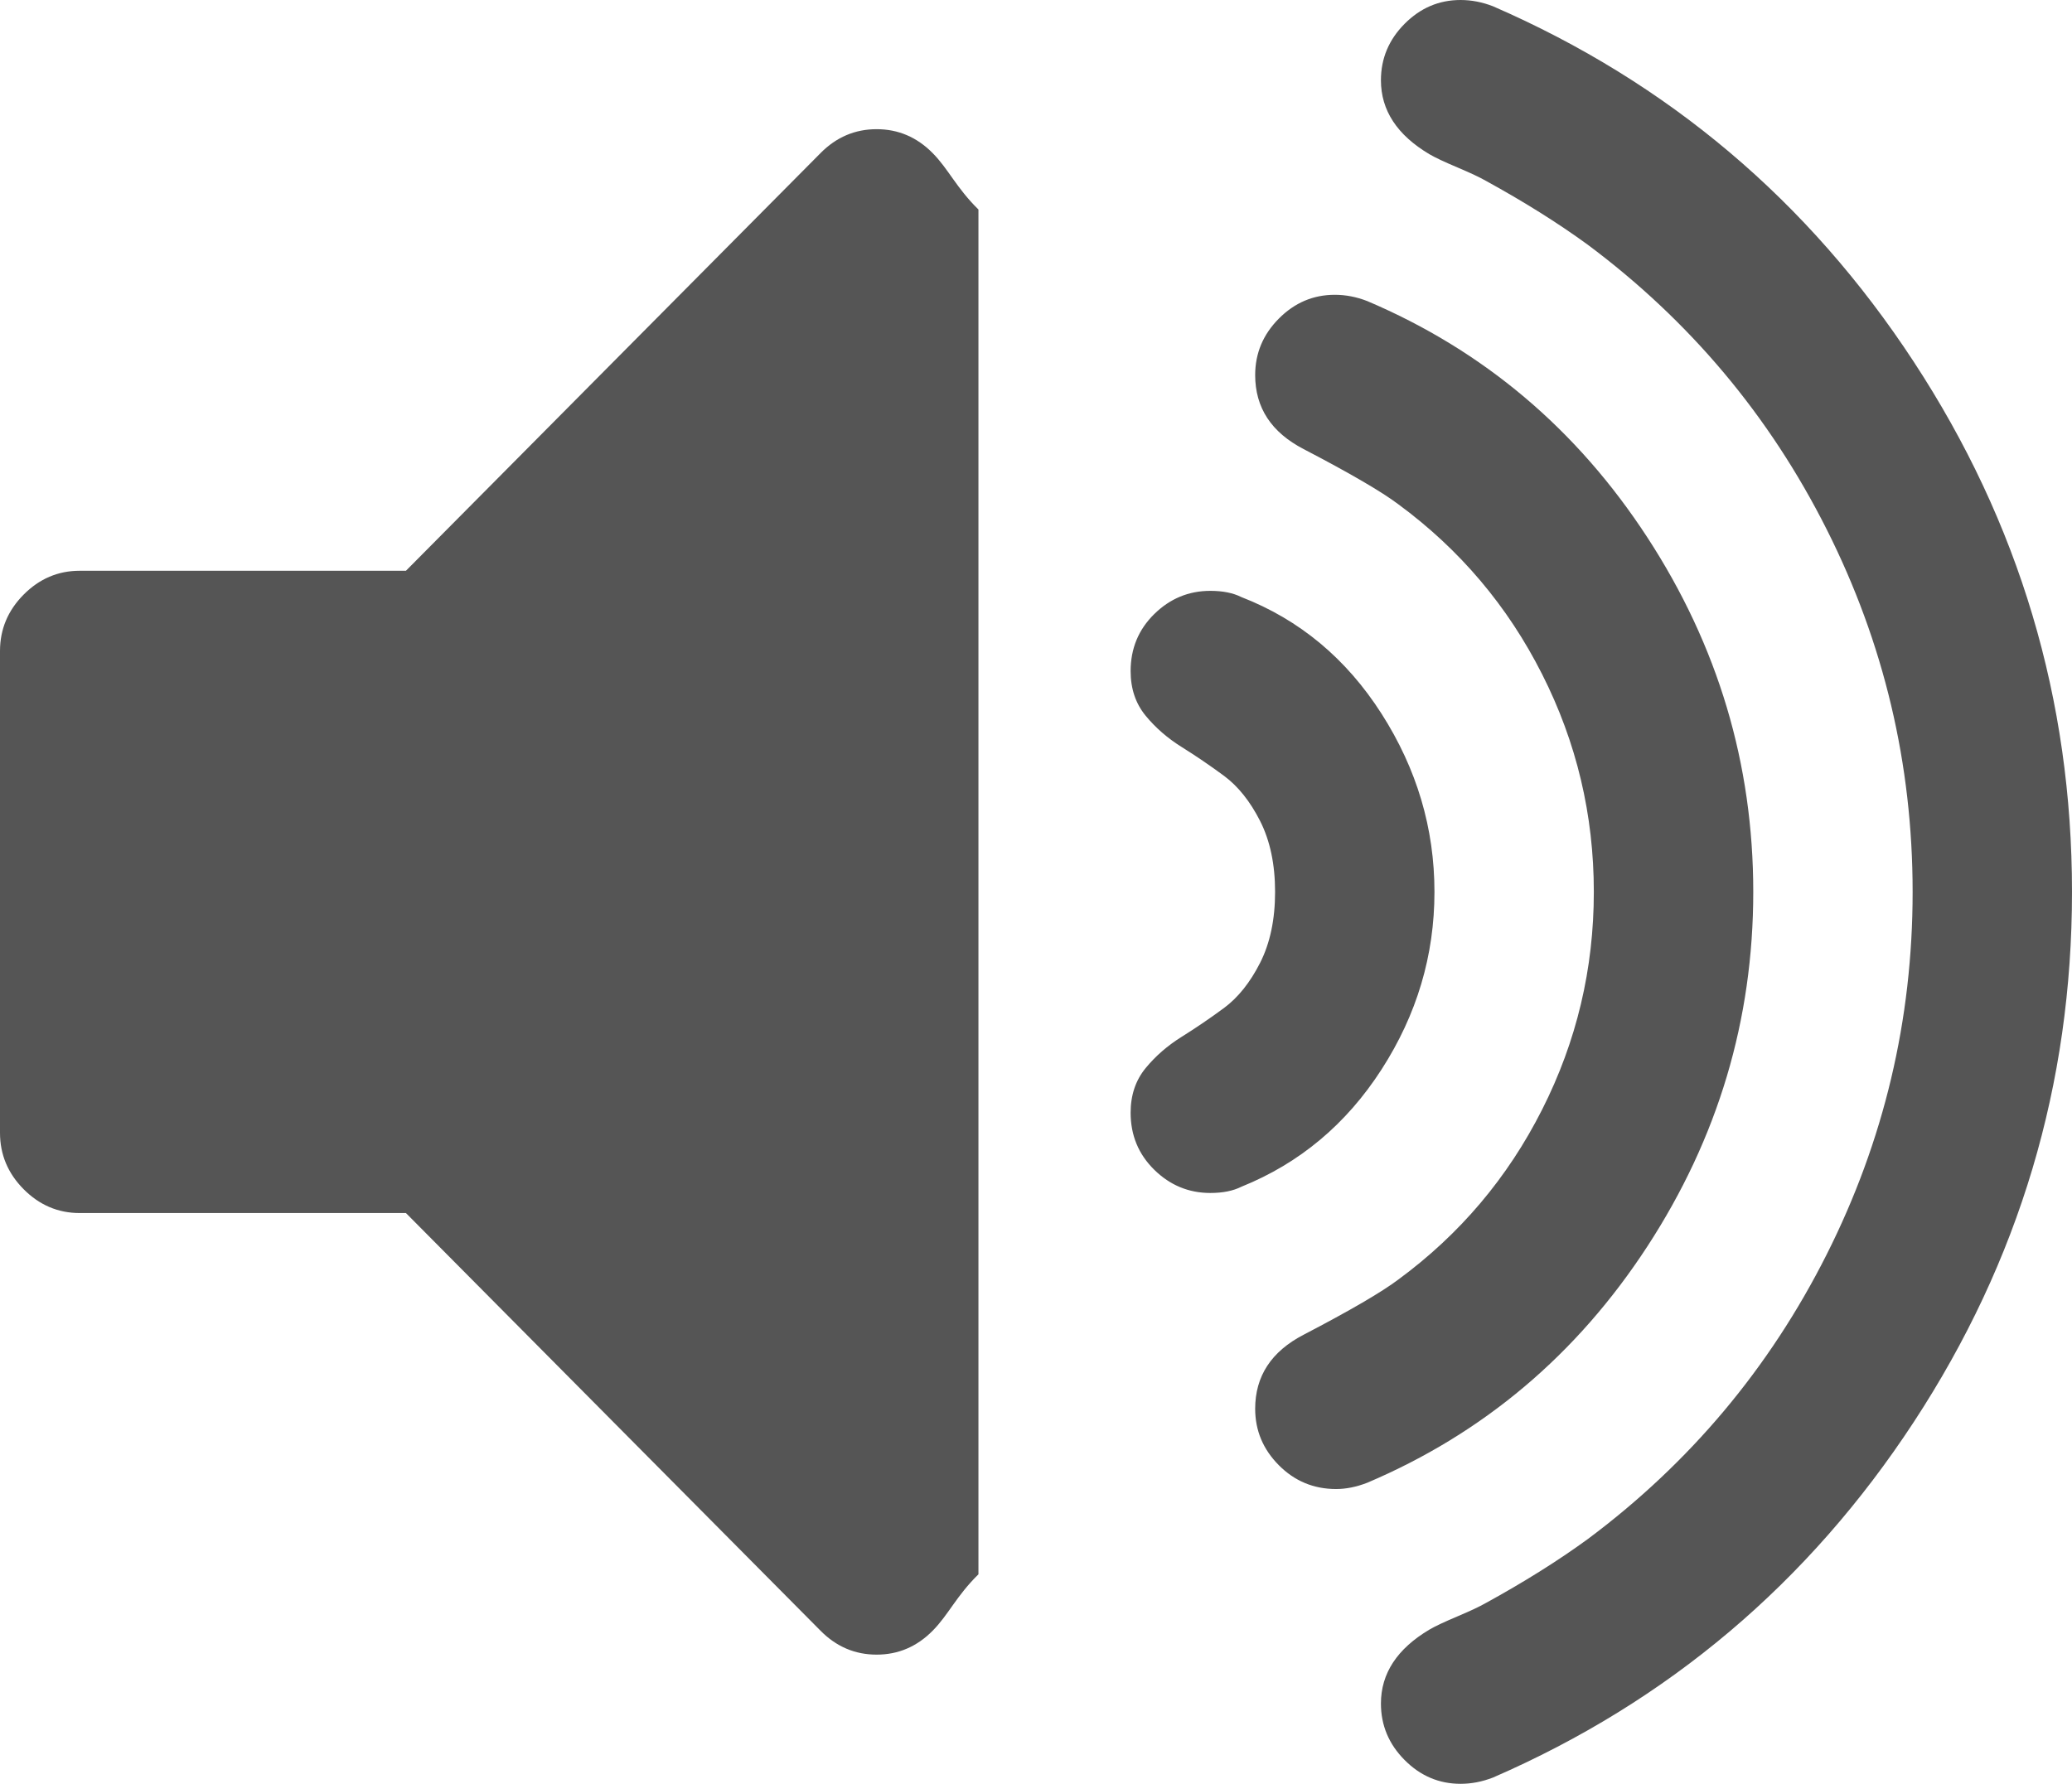 ﻿<?xml version="1.0" encoding="utf-8"?>
<svg version="1.1" xmlns:xlink="http://www.w3.org/1999/xlink" width="36px" height="31px" xmlns="http://www.w3.org/2000/svg">
  <g transform="matrix(1 0 0 1 -1666 -415 )">
    <path d="M 16.204 2.66  C 16.478 2.936  16.615 3.263  17 3.641  L 17 27.359  C 16.615 27.737  16.478 28.064  16.204 28.34  C 15.93 28.617  15.606 28.755  15.231 28.755  C 14.856 28.755  14.531 28.617  14.257 28.34  L 7.053 21.081  L 1.385 21.081  C 1.01 21.081  0.685 20.943  0.411 20.667  C 0.137 20.391  0 20.064  0 19.686  L 0 11.314  C 0 10.936  0.137 10.609  0.411 10.333  C 0.685 10.057  1.01 9.919  1.385 9.919  L 7.053 9.919  L 14.257 2.66  C 14.531 2.383  14.856 2.245  15.231 2.245  C 15.606 2.245  15.93 2.383  16.204 2.66  Z M 24.004 12.404  C 24.617 13.364  24.923 14.395  24.923 15.5  C 24.923 16.605  24.617 17.633  24.004 18.585  C 23.391 19.537  22.579 20.216  21.57 20.623  C 21.425 20.696  21.245 20.732  21.029 20.732  C 20.654 20.732  20.329 20.598  20.055 20.329  C 19.781 20.06  19.644 19.729  19.644 19.337  C 19.644 19.032  19.731 18.774  19.904 18.563  C 20.077 18.352  20.286 18.171  20.531 18.018  C 20.776 17.865  21.022 17.698  21.267 17.517  C 21.512 17.335  21.721 17.073  21.894 16.732  C 22.067 16.39  22.154 15.98  22.154 15.5  C 22.154 15.02  22.067 14.61  21.894 14.268  C 21.721 13.927  21.512 13.665  21.267 13.483  C 21.022 13.302  20.776 13.135  20.531 12.982  C 20.286 12.829  20.077 12.648  19.904 12.437  C 19.731 12.226  19.644 11.968  19.644 11.663  C 19.644 11.271  19.781 10.94  20.055 10.671  C 20.329 10.402  20.654 10.268  21.029 10.268  C 21.245 10.268  21.425 10.304  21.57 10.377  C 22.579 10.769  23.391 11.445  24.004 12.404  Z M 28.623 9.341  C 29.849 11.224  30.462 13.276  30.462 15.5  C 30.462 17.724  29.849 19.776  28.623 21.659  C 27.397 23.541  25.774 24.91  23.755 25.768  C 23.567 25.841  23.387 25.877  23.214 25.877  C 22.825 25.877  22.493 25.739  22.219 25.463  C 21.945 25.187  21.808 24.86  21.808 24.482  C 21.808 23.915  22.089 23.486  22.651 23.195  C 23.459 22.774  24.007 22.454  24.296 22.236  C 25.363 21.451  26.196 20.467  26.794 19.282  C 27.393 18.098  27.692 16.837  27.692 15.5  C 27.692 14.163  27.393 12.902  26.794 11.718  C 26.196 10.533  25.363 9.549  24.296 8.764  C 24.007 8.546  23.459 8.226  22.651 7.805  C 22.089 7.514  21.808 7.085  21.808 6.518  C 21.808 6.14  21.945 5.813  22.219 5.537  C 22.493 5.261  22.817 5.123  23.192 5.123  C 23.38 5.123  23.567 5.159  23.755 5.232  C 25.774 6.09  27.397 7.459  28.623 9.341  Z M 33.252 6.289  C 35.084 9.087  36 12.157  36 15.5  C 36 18.843  35.084 21.913  33.252 24.711  C 31.421 27.508  28.983 29.568  25.94 30.891  C 25.752 30.964  25.565 31  25.377 31  C 25.002 31  24.678 30.862  24.404 30.586  C 24.13 30.31  23.993 29.983  23.993 29.605  C 23.993 29.082  24.274 28.653  24.837 28.319  C 24.938 28.26  25.1 28.184  25.323 28.09  C 25.547 27.995  25.709 27.919  25.81 27.861  C 26.474 27.497  27.065 27.127  27.584 26.749  C 29.358 25.426  30.743 23.777  31.738 21.8  C 32.733 19.824  33.231 17.724  33.231 15.5  C 33.231 13.276  32.733 11.176  31.738 9.2  C 30.743 7.223  29.358 5.574  27.584 4.251  C 27.065 3.873  26.474 3.503  25.81 3.139  C 25.709 3.081  25.547 3.005  25.323 2.91  C 25.1 2.816  24.938 2.74  24.837 2.681  C 24.274 2.347  23.993 1.918  23.993 1.395  C 23.993 1.017  24.13 0.69  24.404 0.414  C 24.678 0.138  25.002 0  25.377 0  C 25.565 0  25.752 0.036  25.94 0.109  C 28.983 1.432  31.421 3.492  33.252 6.289  Z " fill-rule="nonzero" fill="#555555" stroke="none" transform="matrix(1 0 0 1 1666 415 )" />
  </g>
</svg>
